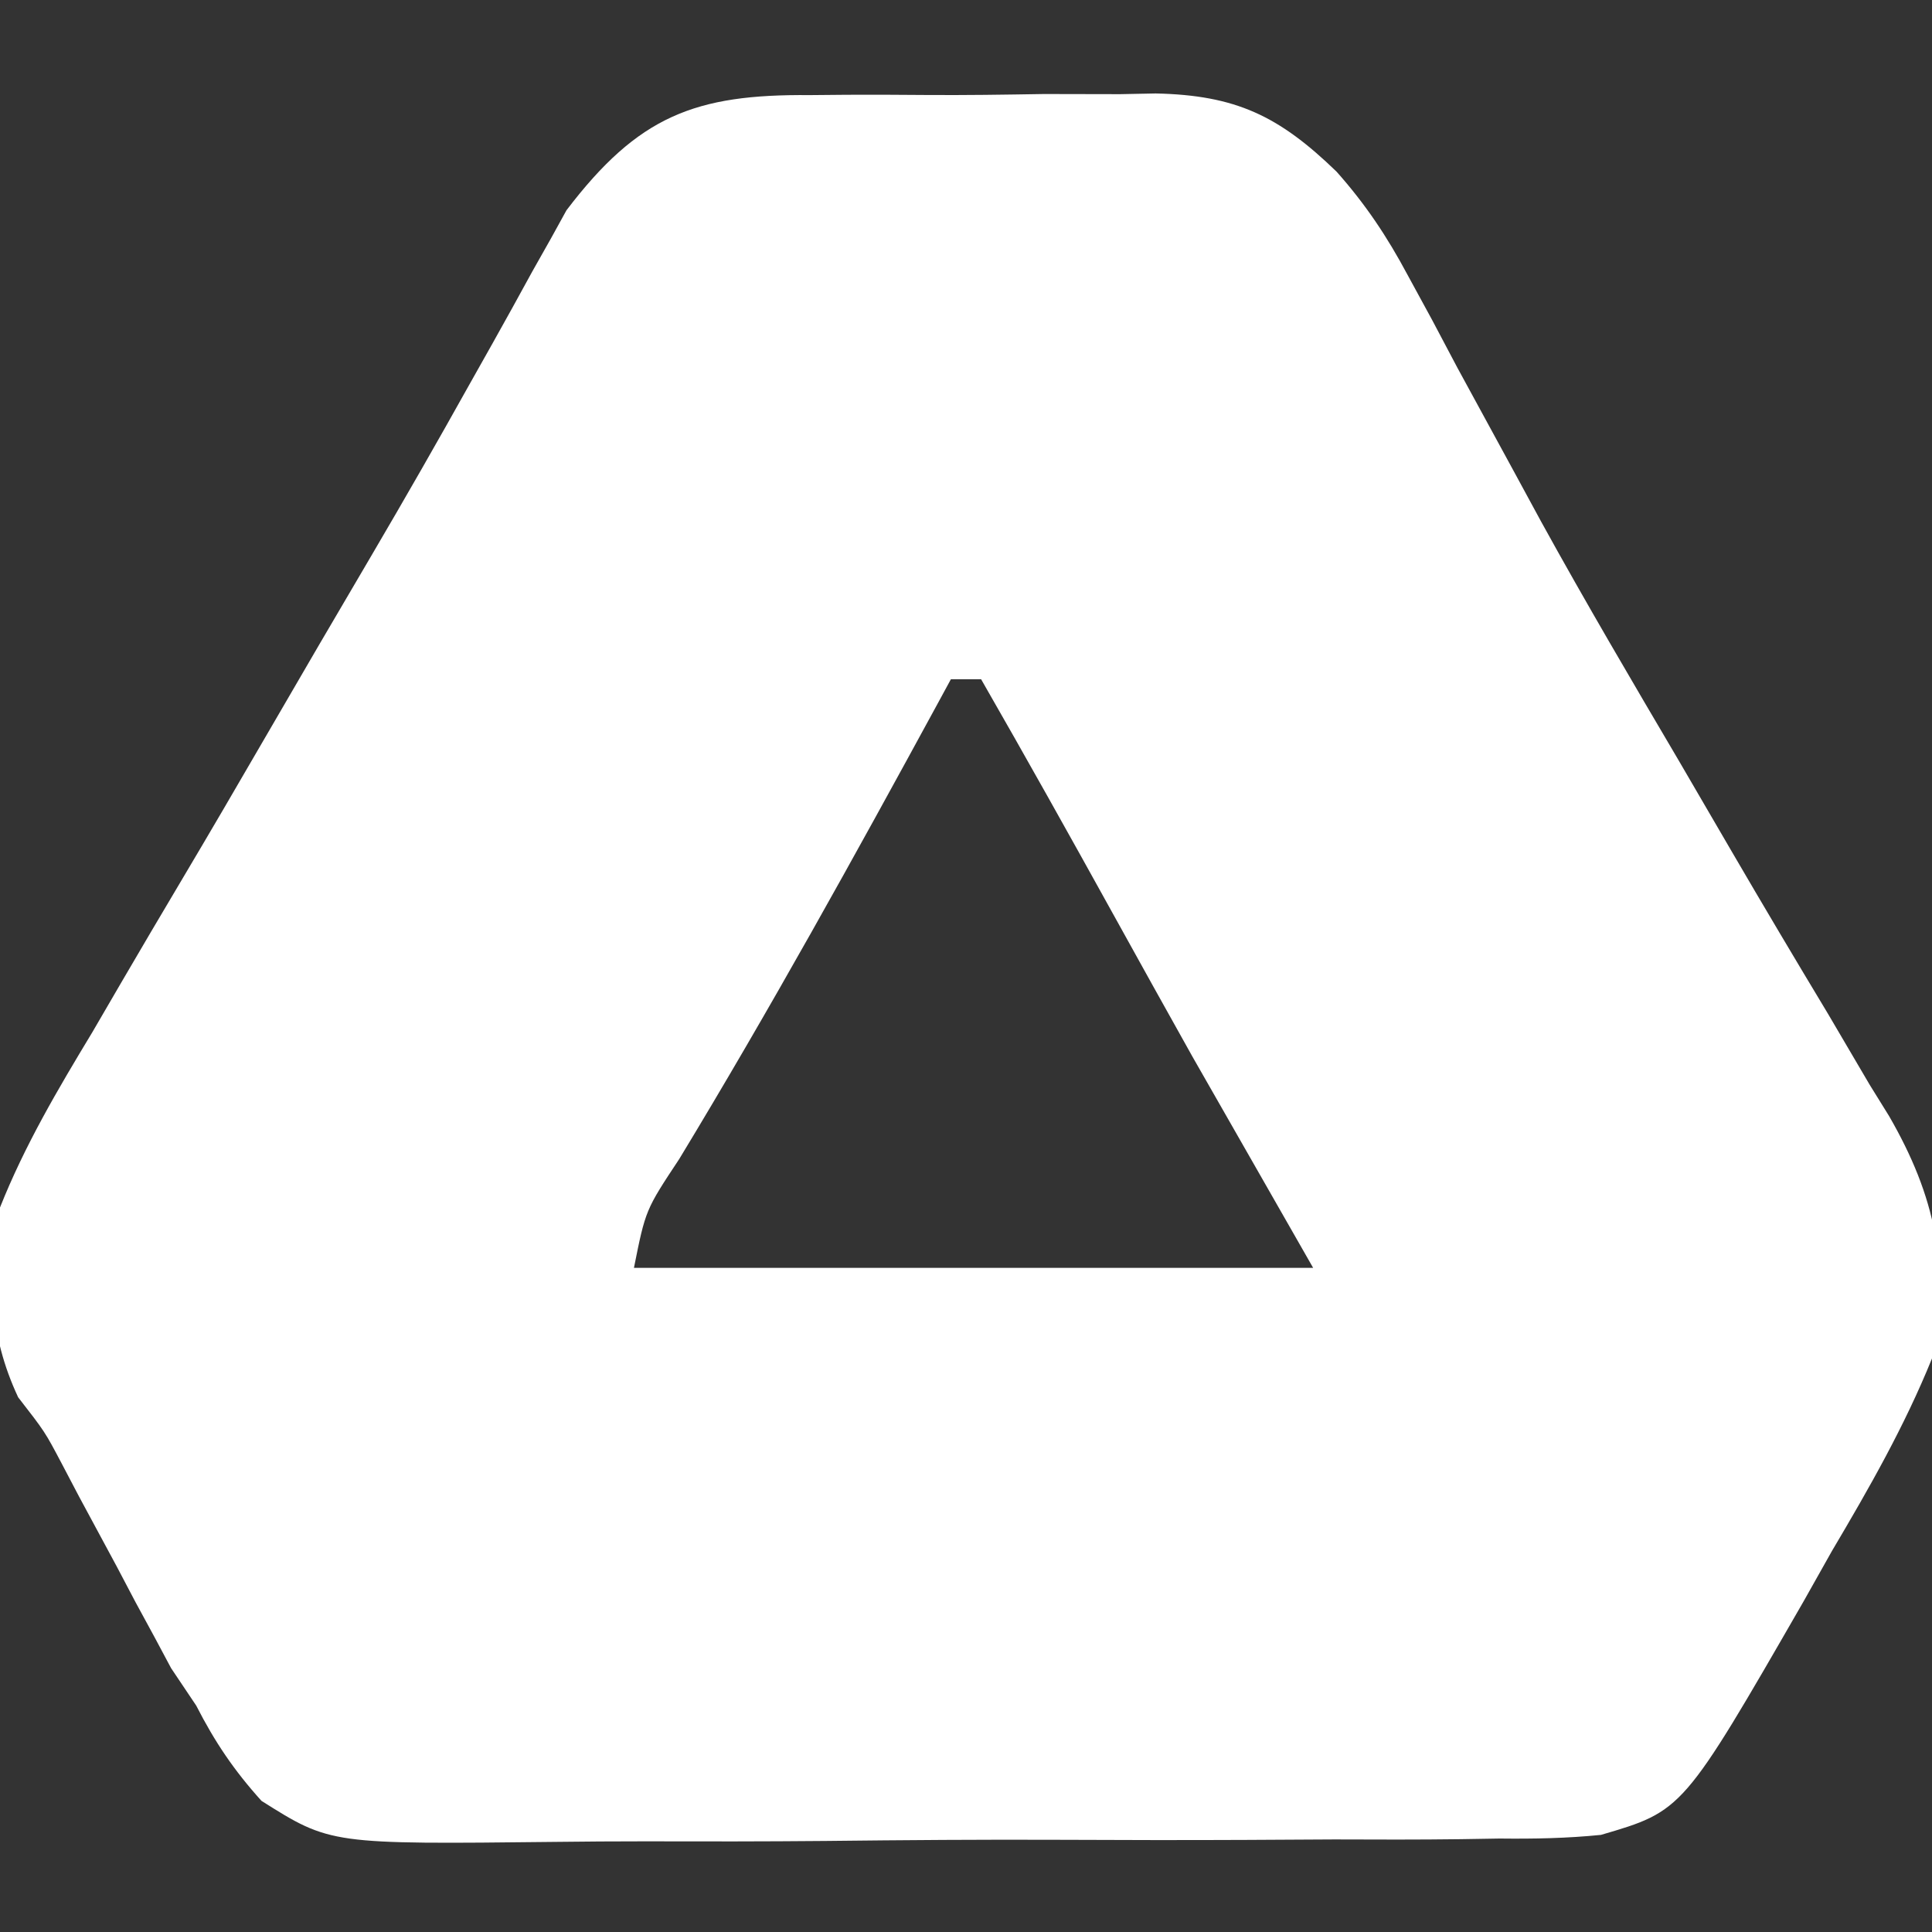 <?xml version="1.0" encoding="UTF-8"?>
<svg version="1.1" xmlns="http://www.w3.org/2000/svg" width="128" height="128">
<rect width="100%" height="100%" fill="#333333" stroke="none"/>
<path d="M0 0 C1.228 -0.011 1.228 -0.011 2.48 -0.022 C4.204 -0.029 5.927 -0.024 7.651 -0.008 C10.275 0.012 12.894 -0.028 15.518 -0.072 C17.199 -0.073 18.881 -0.069 20.562 -0.062 C21.339 -0.078 22.115 -0.093 22.915 -0.109 C28.223 0.004 31.077 1.373 34.895 5.068 C36.807 7.215 38.248 9.374 39.602 11.91 C40.407 13.388 40.407 13.388 41.229 14.896 C41.784 15.945 42.339 16.994 42.91 18.074 C44.133 20.324 45.359 22.573 46.586 24.82 C47.207 25.964 47.828 27.107 48.467 28.285 C51.41 33.628 54.503 38.881 57.598 44.137 C58.752 46.117 59.906 48.097 61.059 50.078 C63.162 53.686 65.294 57.275 67.449 60.852 C68.375 62.425 69.299 63.999 70.223 65.574 C70.646 66.257 71.069 66.939 71.505 67.642 C74.562 72.936 75.576 77.649 74.348 83.699 C72.528 88.191 70.19 92.284 67.723 96.449 C67.105 97.546 66.488 98.643 65.852 99.773 C57.848 113.675 57.848 113.675 52.416 115.265 C50.159 115.492 47.968 115.533 45.699 115.507 C44.428 115.528 44.428 115.528 43.13 115.549 C40.339 115.585 37.549 115.578 34.758 115.566 C32.81 115.576 30.863 115.586 28.915 115.598 C24.837 115.616 20.76 115.611 16.682 115.591 C11.465 115.568 6.25 115.609 1.033 115.667 C-2.988 115.704 -7.009 115.703 -11.03 115.692 C-12.953 115.692 -14.876 115.704 -16.798 115.728 C-31.757 115.894 -31.757 115.894 -36.328 113.011 C-38.151 110.989 -39.416 109.115 -40.652 106.699 C-41.202 105.88 -41.751 105.062 -42.317 104.218 C-42.681 103.538 -43.044 102.857 -43.418 102.156 C-43.833 101.392 -44.248 100.629 -44.676 99.842 C-45.081 99.073 -45.485 98.304 -45.902 97.512 C-46.74 95.955 -47.579 94.399 -48.418 92.844 C-48.801 92.114 -49.185 91.384 -49.58 90.631 C-50.677 88.555 -50.677 88.555 -52.449 86.273 C-54.424 82.049 -54.446 78.264 -53.652 73.699 C-52.012 69.574 -49.819 65.868 -47.527 62.074 C-46.898 60.993 -46.268 59.912 -45.62 58.798 C-44.303 56.542 -42.977 54.291 -41.641 52.045 C-39.737 48.842 -37.86 45.626 -35.992 42.402 C-33.67 38.395 -31.334 34.397 -28.984 30.406 C-26.794 26.676 -24.647 22.926 -22.539 19.148 C-22.05 18.279 -21.561 17.41 -21.057 16.515 C-20.154 14.906 -19.261 13.292 -18.378 11.672 C-17.771 10.597 -17.771 10.597 -17.152 9.5 C-16.812 8.883 -16.472 8.266 -16.121 7.63 C-11.362 1.373 -7.597 -0.068 0 0 Z M9.348 38.699 C9.067 39.216 8.786 39.733 8.497 40.265 C2.954 50.448 -2.643 60.576 -8.654 70.492 C-10.882 73.857 -10.882 73.857 -11.652 77.699 C3.198 77.699 18.048 77.699 33.348 77.699 C30.708 73.079 28.068 68.459 25.348 63.699 C23.591 60.557 21.838 57.413 20.098 54.262 C17.217 49.053 14.313 43.861 11.348 38.699 C10.688 38.699 10.028 38.699 9.348 38.699 Z " fill="#FFFFFF" transform="translate(53.652,6.301)"/>
</svg>
